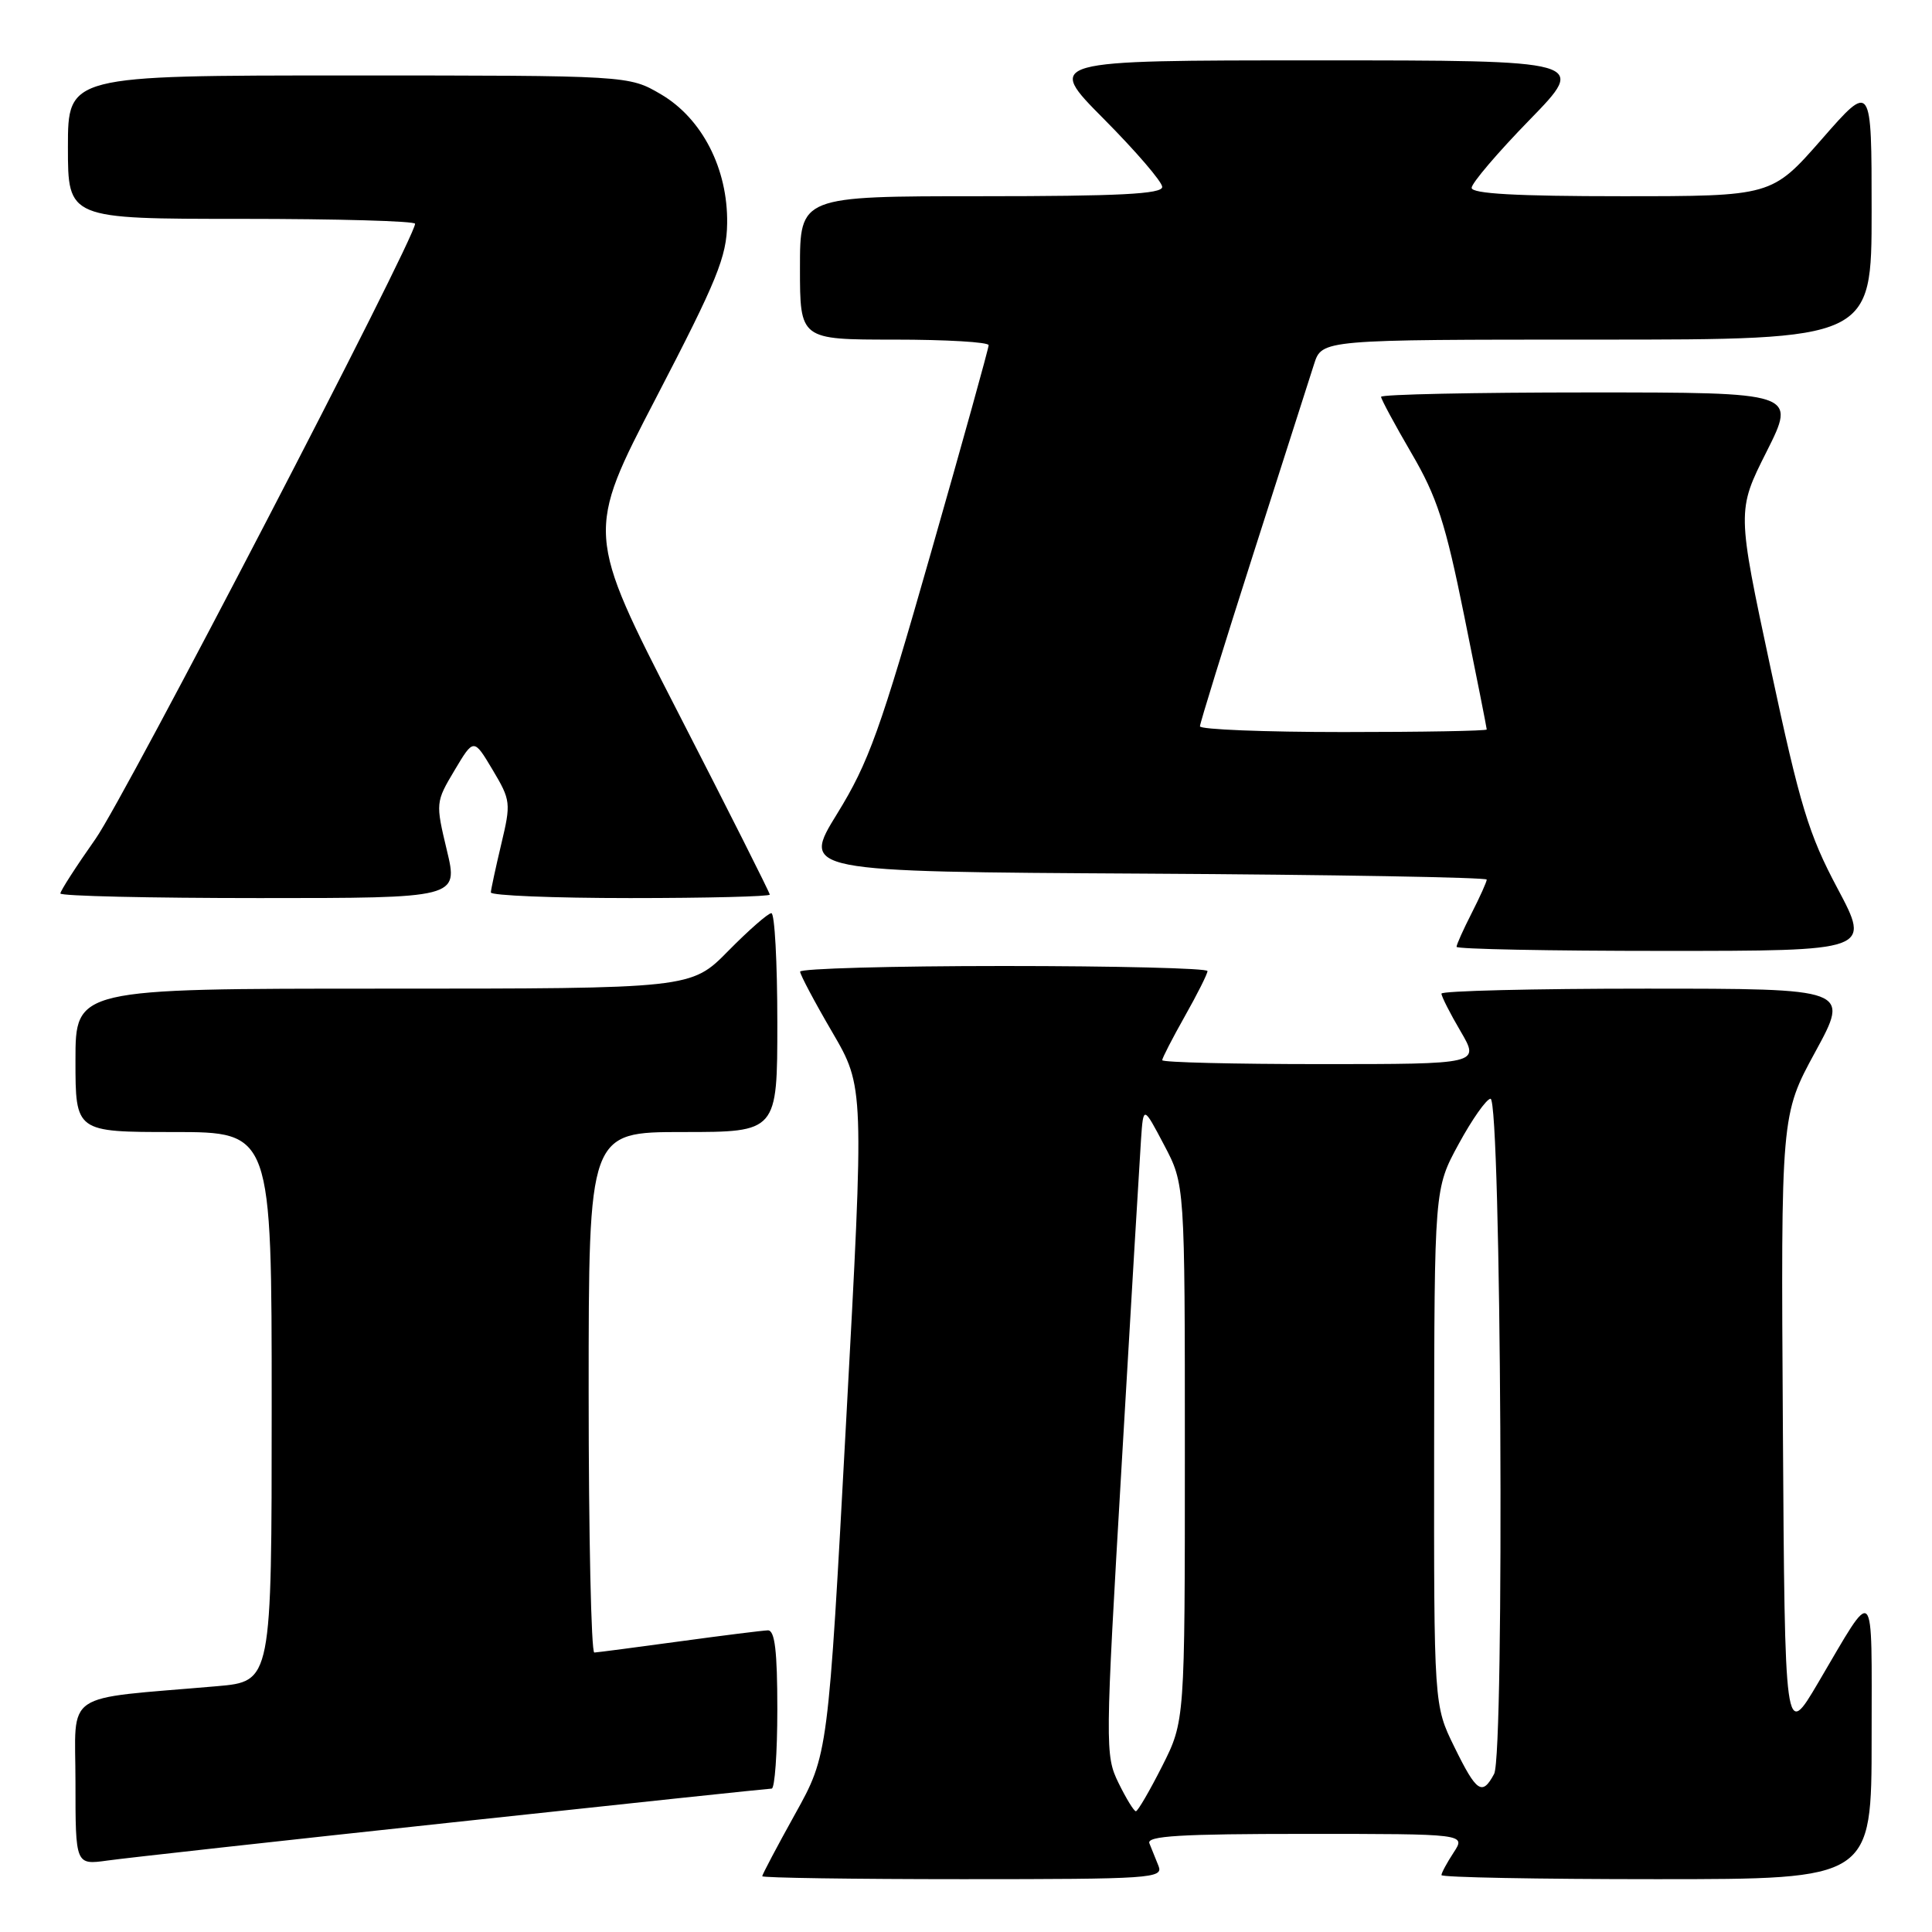 <?xml version="1.0" encoding="UTF-8" standalone="no"?>
<!DOCTYPE svg PUBLIC "-//W3C//DTD SVG 1.1//EN" "http://www.w3.org/Graphics/SVG/1.1/DTD/svg11.dtd" >
<svg xmlns="http://www.w3.org/2000/svg" xmlns:xlink="http://www.w3.org/1999/xlink" version="1.1" viewBox="0 0 256 256">
 <g >
 <path fill="currentColor"
d=" M 153.51 247.25 C 153.12 246.29 152.58 244.94 152.30 244.25 C 151.90 243.27 156.42 243.00 173.01 243.00 C 194.23 243.00 194.23 243.00 192.62 245.46 C 191.73 246.82 191.00 248.17 191.00 248.46 C 191.00 248.76 203.82 249.00 219.50 249.00 C 248.00 249.00 248.00 249.00 248.00 230.28 C 248.00 209.32 248.59 209.94 240.91 222.98 C 236.50 230.46 236.50 230.46 236.24 189.10 C 235.98 147.74 235.98 147.74 240.54 139.37 C 245.10 131.00 245.10 131.00 218.05 131.00 C 203.17 131.00 191.00 131.30 191.00 131.66 C 191.00 132.03 192.14 134.28 193.54 136.66 C 196.08 141.00 196.08 141.00 175.04 141.00 C 163.47 141.00 154.00 140.77 154.00 140.48 C 154.00 140.20 155.35 137.58 157.00 134.65 C 158.65 131.73 160.00 129.04 160.00 128.67 C 160.00 128.30 147.85 128.00 133.00 128.00 C 118.15 128.00 106.01 128.34 106.02 128.75 C 106.03 129.16 107.94 132.77 110.28 136.77 C 114.52 144.04 114.52 144.04 112.12 188.27 C 109.73 232.50 109.73 232.50 105.36 240.36 C 102.96 244.68 101.00 248.39 101.00 248.61 C 101.00 248.82 112.97 249.00 127.61 249.00 C 152.55 249.00 154.17 248.89 153.51 247.25 Z  M 60.00 241.47 C 82.83 239.01 101.84 237.00 102.25 237.00 C 102.66 237.00 103.00 232.28 103.00 226.50 C 103.00 218.75 102.67 216.01 101.75 216.03 C 101.06 216.05 95.78 216.71 90.00 217.50 C 84.22 218.29 79.16 218.95 78.75 218.97 C 78.34 218.99 78.00 203.47 78.00 184.50 C 78.00 150.00 78.00 150.00 90.50 150.00 C 103.00 150.00 103.00 150.00 103.00 135.50 C 103.00 127.53 102.65 121.00 102.21 121.00 C 101.78 121.00 99.21 123.25 96.50 126.00 C 91.58 131.00 91.58 131.00 50.79 131.00 C 10.00 131.00 10.00 131.00 10.00 140.50 C 10.00 150.00 10.00 150.00 23.00 150.00 C 36.00 150.00 36.00 150.00 36.00 186.40 C 36.00 222.80 36.00 222.80 28.75 223.43 C 7.99 225.23 10.00 223.86 10.00 236.16 C 10.00 247.12 10.00 247.12 14.25 246.53 C 16.59 246.20 37.17 243.92 60.00 241.47 Z  M 243.49 117.74 C 239.65 110.54 238.52 106.80 234.62 88.57 C 230.15 67.66 230.15 67.66 234.09 59.83 C 238.02 52.00 238.02 52.00 210.51 52.00 C 195.38 52.00 183.00 52.26 183.00 52.58 C 183.00 52.89 184.81 56.25 187.02 60.04 C 190.41 65.83 191.53 69.29 194.02 81.62 C 195.66 89.70 197.00 96.47 197.00 96.66 C 197.00 96.85 188.45 97.00 178.00 97.00 C 167.55 97.00 159.00 96.66 159.00 96.24 C 159.00 95.83 162.17 85.59 166.04 73.49 C 169.91 61.40 173.54 50.04 174.12 48.25 C 175.16 45.00 175.16 45.00 211.58 45.00 C 248.00 45.00 248.00 45.00 248.00 27.95 C 248.00 10.89 248.00 10.89 241.39 18.45 C 234.77 26.00 234.77 26.00 214.89 26.00 C 200.93 26.00 195.00 25.67 195.00 24.89 C 195.00 24.27 198.45 20.22 202.67 15.89 C 210.35 8.00 210.35 8.00 174.45 8.00 C 138.55 8.00 138.55 8.00 146.27 15.77 C 150.52 20.05 154.00 24.10 154.00 24.77 C 154.00 25.71 148.30 26.00 130.00 26.00 C 106.00 26.00 106.00 26.00 106.00 35.50 C 106.00 45.00 106.00 45.00 118.50 45.00 C 125.38 45.00 131.00 45.33 131.00 45.74 C 131.00 46.14 127.56 58.54 123.34 73.29 C 116.64 96.78 115.10 101.05 110.94 107.80 C 106.19 115.50 106.19 115.50 151.59 115.76 C 176.57 115.90 197.00 116.26 197.00 116.55 C 197.00 116.84 196.10 118.84 195.00 121.00 C 193.90 123.16 193.00 125.16 193.00 125.46 C 193.00 125.76 205.35 126.00 220.44 126.00 C 247.88 126.00 247.88 126.00 243.49 117.74 Z  M 59.21 112.66 C 57.71 106.39 57.72 106.28 60.23 102.07 C 62.77 97.81 62.77 97.81 65.27 102.00 C 67.68 106.04 67.72 106.40 66.42 111.85 C 65.68 114.96 65.06 117.84 65.04 118.25 C 65.02 118.66 73.33 119.00 83.50 119.00 C 93.67 119.00 102.00 118.79 102.00 118.54 C 102.00 118.29 96.52 107.40 89.81 94.34 C 77.63 70.61 77.63 70.61 86.96 52.66 C 95.04 37.11 96.29 34.03 96.35 29.61 C 96.46 22.36 93.03 15.69 87.57 12.49 C 83.32 10.00 83.32 10.00 46.16 10.00 C 9.00 10.00 9.00 10.00 9.00 19.50 C 9.00 29.00 9.00 29.00 32.00 29.00 C 44.65 29.00 55.00 29.29 55.00 29.65 C 55.00 31.62 16.59 105.58 12.67 111.14 C 10.10 114.79 8.00 118.05 8.00 118.39 C 8.00 118.73 19.86 119.00 34.36 119.00 C 60.73 119.00 60.73 119.00 59.21 112.66 Z  M 148.21 236.25 C 146.42 232.60 146.43 231.48 148.63 194.00 C 149.87 172.82 151.02 153.47 151.19 151.00 C 151.50 146.50 151.50 146.50 154.25 151.72 C 157.00 156.93 157.00 156.93 157.00 192.50 C 157.00 228.06 157.00 228.06 153.99 234.03 C 152.33 237.31 150.76 240.00 150.51 240.00 C 150.25 240.00 149.22 238.31 148.21 236.25 Z  M 192.71 231.48 C 190.00 225.96 190.00 225.96 190.03 191.73 C 190.06 157.50 190.06 157.50 193.28 151.59 C 195.05 148.33 196.95 145.63 197.50 145.59 C 198.92 145.46 199.38 232.42 197.98 235.05 C 196.40 238.00 195.66 237.50 192.71 231.48 Z "/>
</g>
</svg>